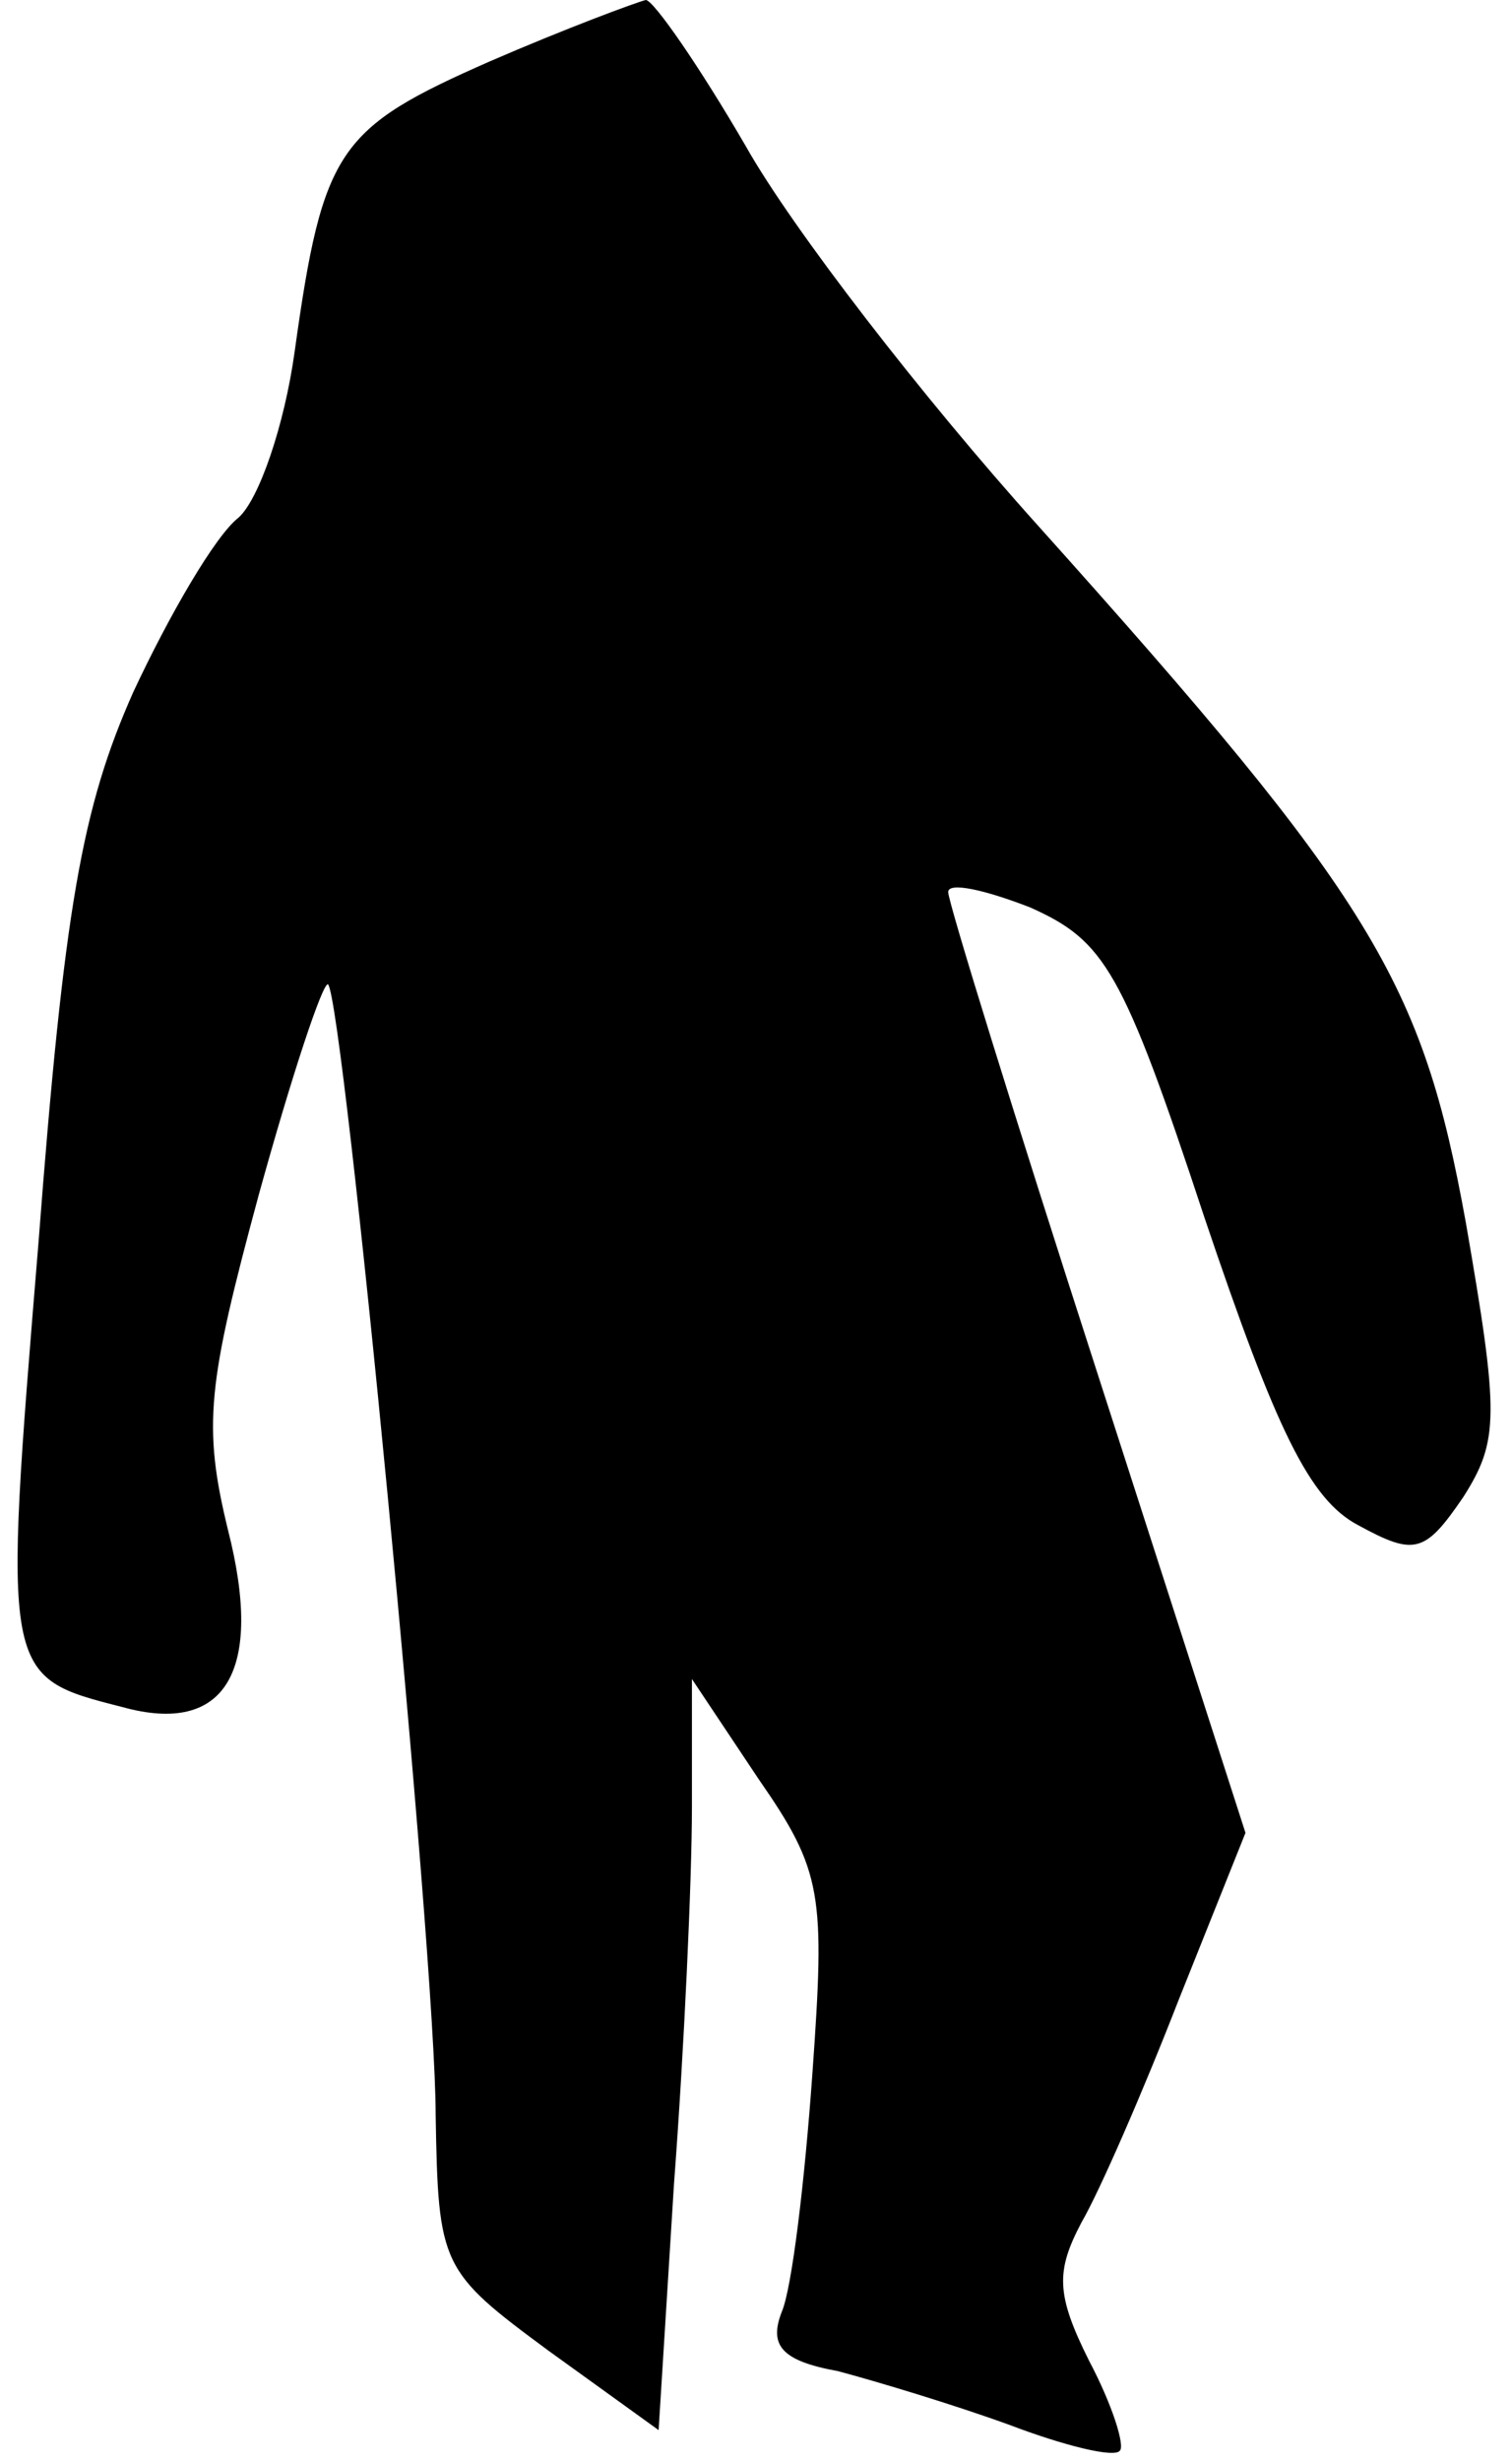 <?xml version="1.0" standalone="no"?>
<!DOCTYPE svg PUBLIC "-//W3C//DTD SVG 20010904//EN"
 "http://www.w3.org/TR/2001/REC-SVG-20010904/DTD/svg10.dtd">
<svg version="1.0" xmlns="http://www.w3.org/2000/svg"
 width="59pt" height="96pt" viewBox="0 0 59 96"
 preserveAspectRatio="xMidYMid meet">
<g transform="translate(0,96) scale(0.1,-0.1)"
fill="#000000" stroke="none">
<path fill="#000000" stroke="none" d="M191 936 c-59 -26 -65 -34 -76 -113 -4
-29 -14 -58 -22 -65 -9 -7 -27 -38 -41 -68 -20 -45 -27 -84 -37 -215 -14 -170
-14 -169 33 -181 40 -11 55 14 41 69 -10 41 -8 57 12 131 13 47 25 83 27 82 6
-6 42 -378 42 -441 1 -59 2 -61 44 -92 l43 -31 6 96 c4 53 7 119 7 147 l0 50
26 -39 c25 -36 26 -45 21 -115 -3 -42 -8 -84 -12 -93 -5 -13 0 -19 22 -23 15
-4 45 -13 67 -21 21 -8 41 -13 43 -10 2 2 -3 18 -12 35 -13 26 -13 35 -3 54 7
12 24 51 38 87 l26 65 -58 180 c-32 99 -58 183 -58 187 0 4 14 1 32 -6 29 -13
36 -24 68 -121 28 -83 41 -110 60 -120 22 -12 26 -11 41 11 14 22 14 32 1 107
-17 94 -36 126 -167 272 -45 50 -96 116 -114 148 -18 31 -36 57 -39 57 -4 -1
-31 -11 -61 -24z"/>
</g>
</svg>
